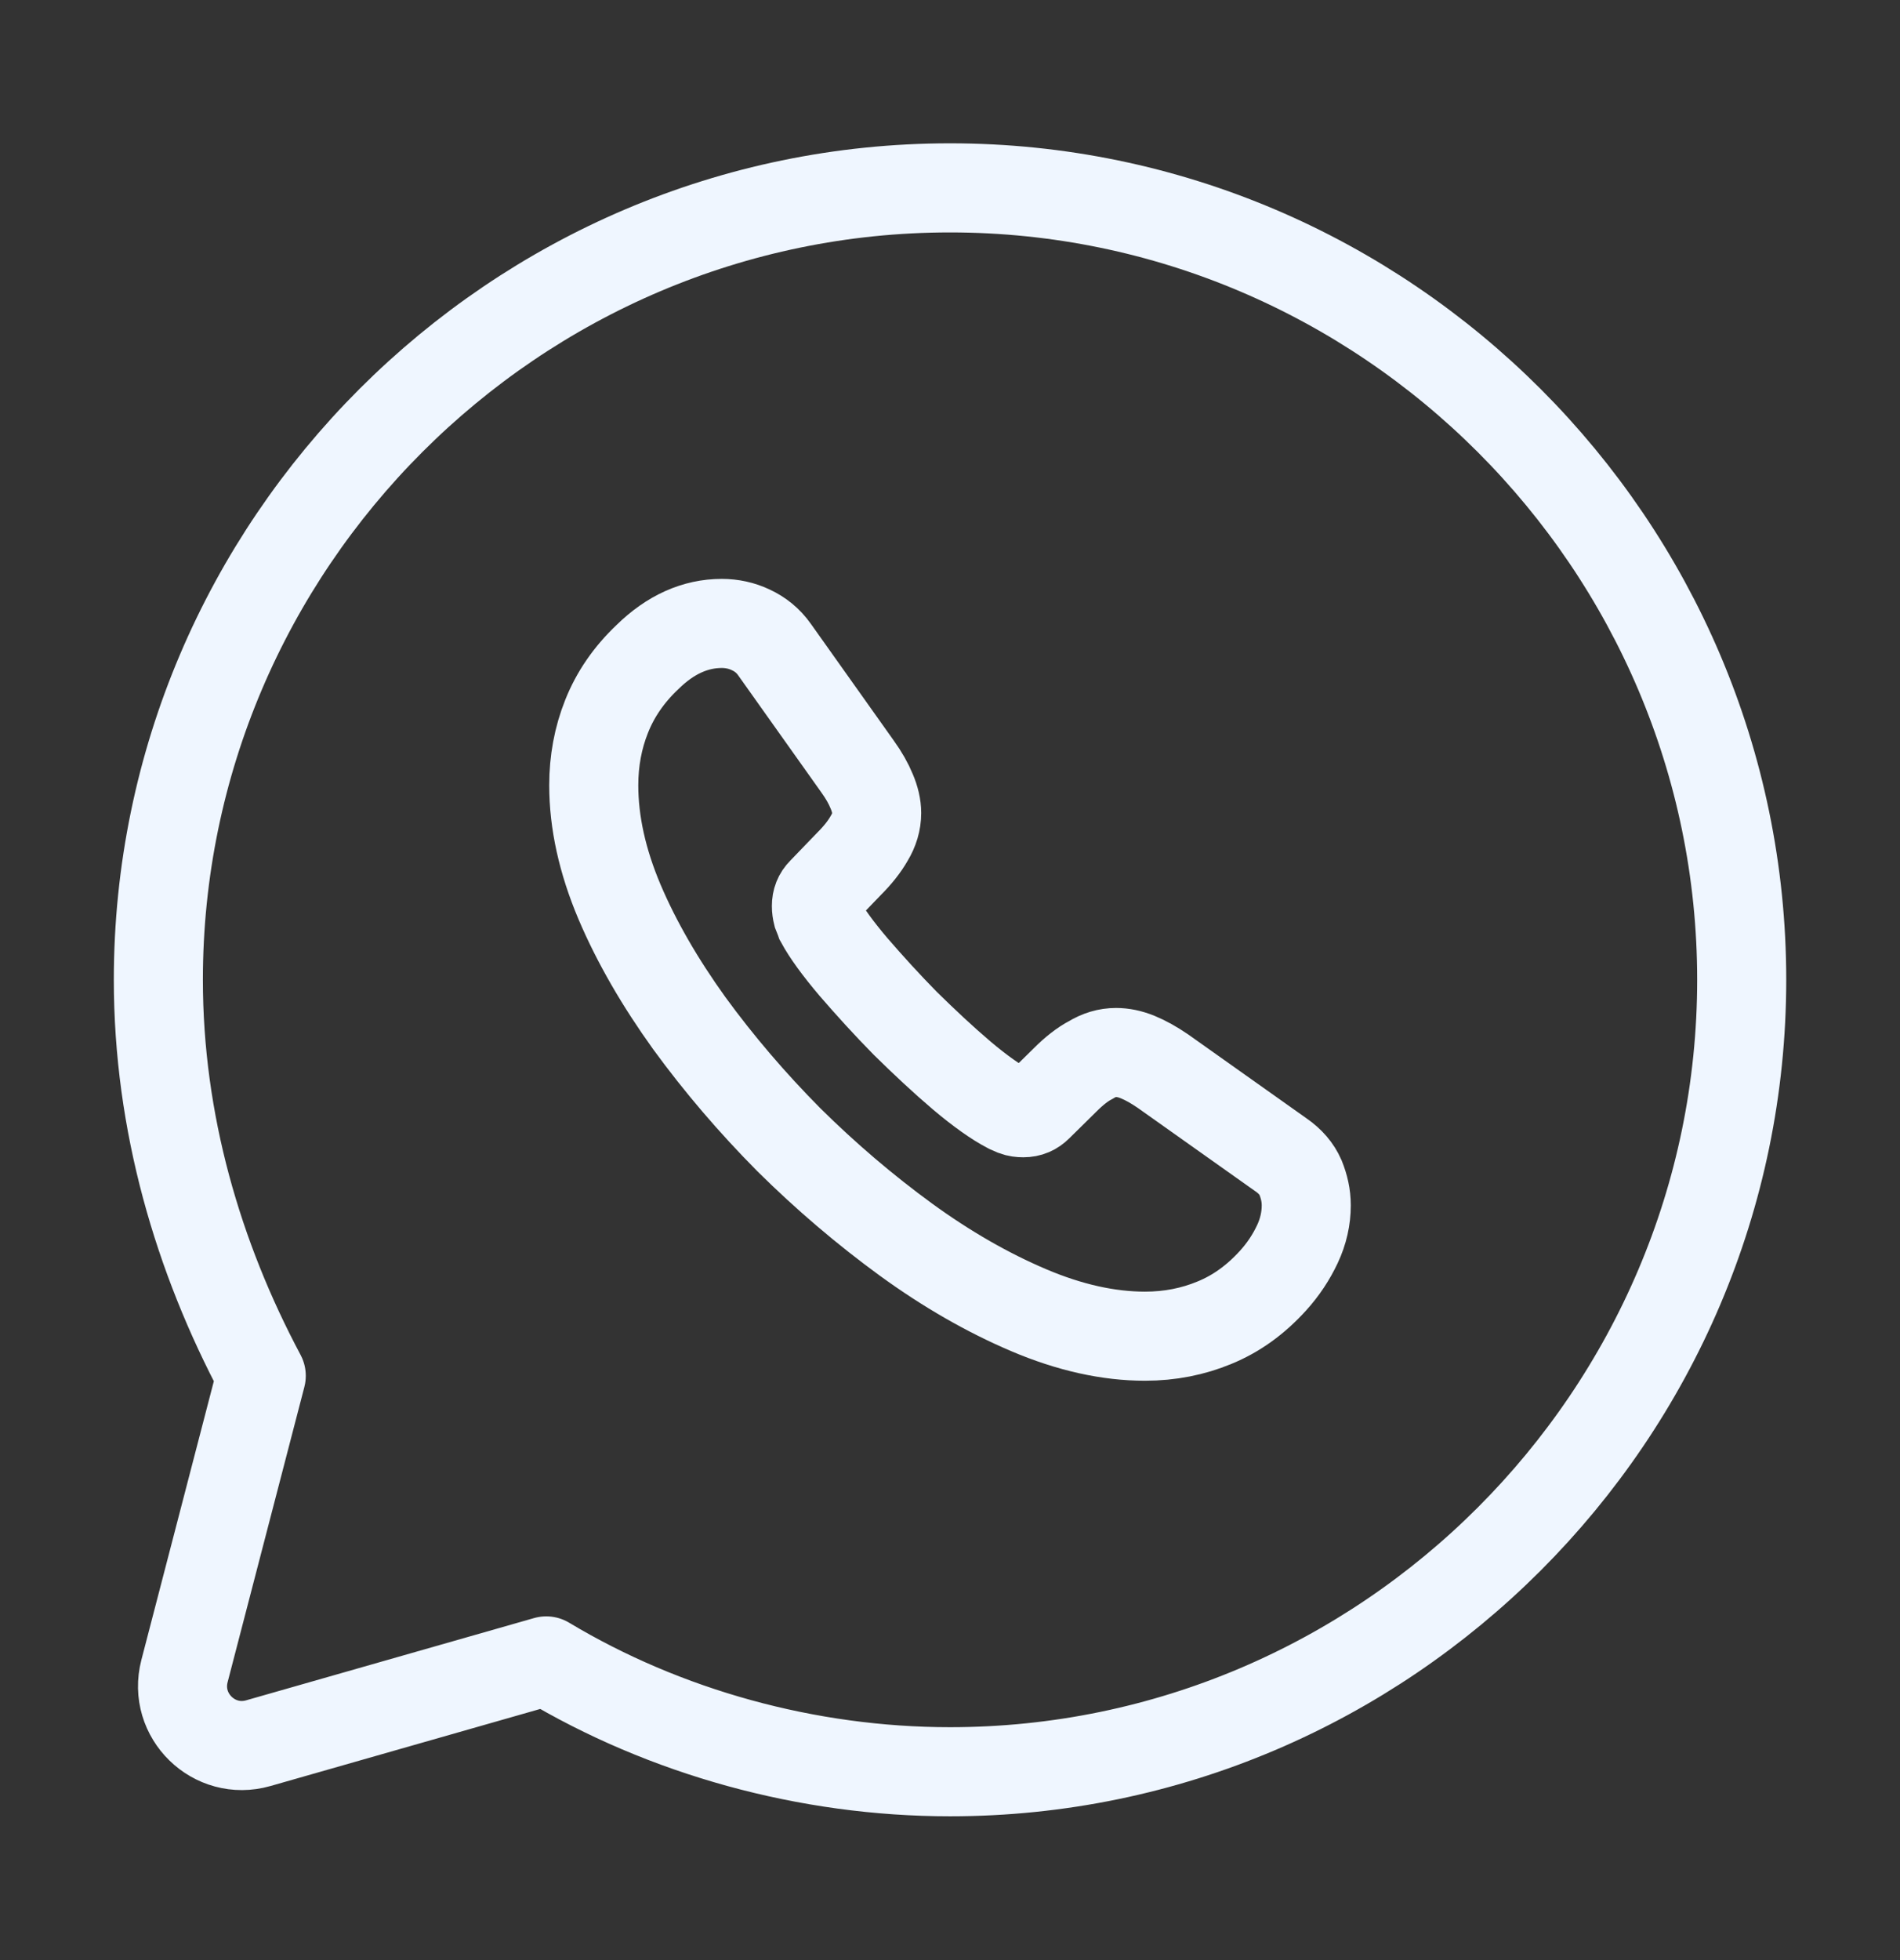 <svg width="32" height="33" viewBox="0 0 32 33" fill="none" xmlns="http://www.w3.org/2000/svg">
<rect x="0" y="0" width="32" height="33" fill="#333333" stroke="none"/>
<path d="M9.2 27.963C11.2 29.163 13.6 29.829 16 29.829C23.334 29.829 29.334 23.829 29.334 16.496C29.334 9.163 23.334 3.163 16 3.163C8.667 3.163 2.667 9.163 2.667 16.496C2.667 18.896 3.334 21.163 4.4 23.163L3.107 28.135C2.913 28.884 3.606 29.561 4.35 29.348L9.2 27.963Z" stroke="#EFF6FF" stroke-width="1.5" stroke-miterlimit="10" stroke-linecap="round" stroke-linejoin="round"/>
<path d="M22 20.294C22 20.51 21.952 20.732 21.85 20.948C21.748 21.164 21.615 21.368 21.441 21.56C21.147 21.884 20.822 22.118 20.456 22.268C20.095 22.418 19.705 22.496 19.284 22.496C18.671 22.496 18.016 22.352 17.325 22.058C16.634 21.764 15.943 21.368 15.258 20.87C14.567 20.366 13.912 19.808 13.287 19.19C12.668 18.566 12.109 17.912 11.61 17.228C11.118 16.544 10.721 15.86 10.433 15.182C10.144 14.498 10 13.844 10 13.22C10 12.812 10.072 12.422 10.216 12.062C10.361 11.696 10.589 11.36 10.907 11.06C11.292 10.682 11.713 10.496 12.157 10.496C12.325 10.496 12.494 10.532 12.644 10.604C12.8 10.676 12.938 10.784 13.047 10.94L14.441 12.902C14.549 13.052 14.627 13.19 14.681 13.322C14.735 13.448 14.765 13.574 14.765 13.688C14.765 13.832 14.723 13.976 14.639 14.114C14.561 14.252 14.447 14.396 14.303 14.54L13.846 15.014C13.78 15.08 13.75 15.158 13.75 15.254C13.75 15.302 13.756 15.344 13.768 15.392C13.786 15.44 13.804 15.476 13.816 15.512C13.924 15.71 14.11 15.968 14.375 16.28C14.645 16.592 14.933 16.91 15.246 17.228C15.57 17.546 15.883 17.84 16.201 18.11C16.514 18.374 16.772 18.554 16.977 18.662C17.006 18.674 17.043 18.692 17.085 18.71C17.133 18.728 17.181 18.734 17.235 18.734C17.337 18.734 17.415 18.698 17.481 18.632L17.938 18.182C18.088 18.032 18.232 17.918 18.371 17.846C18.509 17.762 18.647 17.72 18.797 17.72C18.911 17.72 19.032 17.744 19.164 17.798C19.296 17.852 19.434 17.93 19.584 18.032L21.573 19.442C21.73 19.55 21.838 19.676 21.904 19.826C21.964 19.976 22 20.126 22 20.294Z" stroke="#EFF6FF" stroke-width="1.5" stroke-miterlimit="10"/>
</svg>
